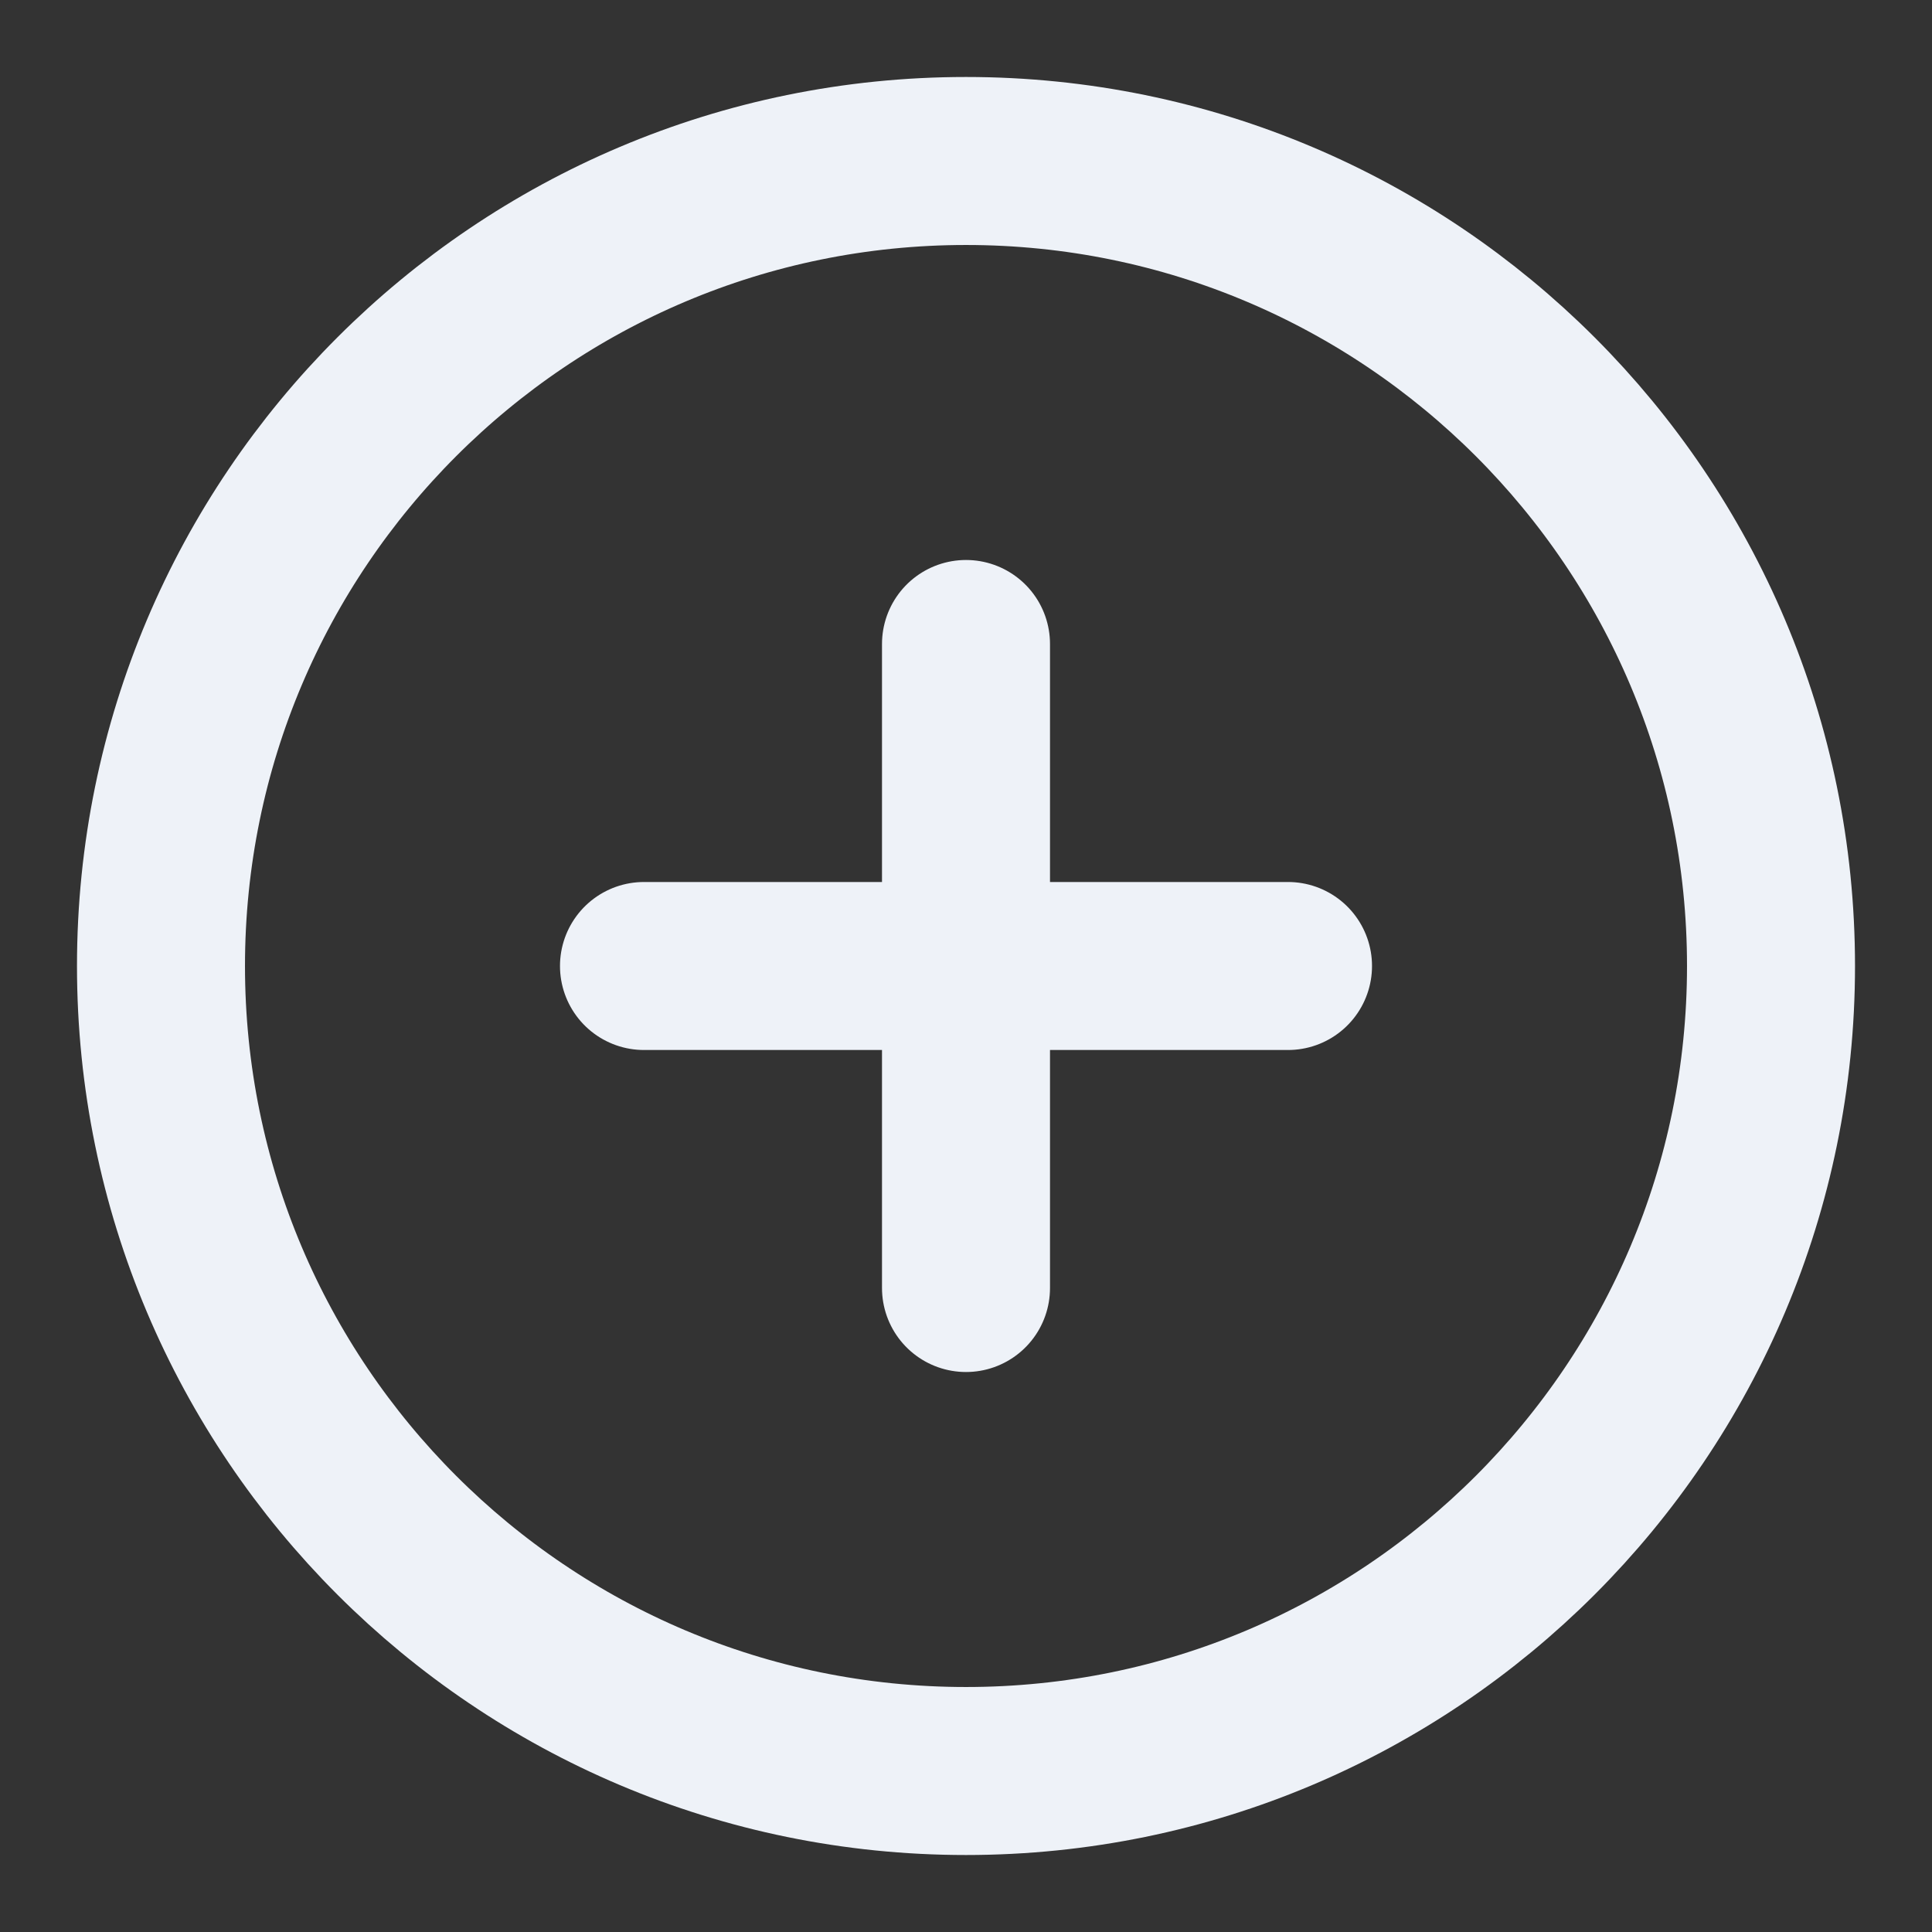 <svg width="46" height="46" viewBox="0 0 46 46" fill="none" xmlns="http://www.w3.org/2000/svg">
<rect x="0" y="0" width="46" height="46" fill="#333333" stroke="none"/>
<path d="M23 15.333V30.667M15.333 23H30.667M42.167 23C42.167 33.585 33.586 42.167 23 42.167C12.415 42.167 3.833 33.585 3.833 23C3.833 12.415 12.415 3.833 23 3.833C33.586 3.833 42.167 12.415 42.167 23Z" stroke="#EEF2F8" stroke-width="4" stroke-linecap="round" stroke-linejoin="round"/>
</svg>
